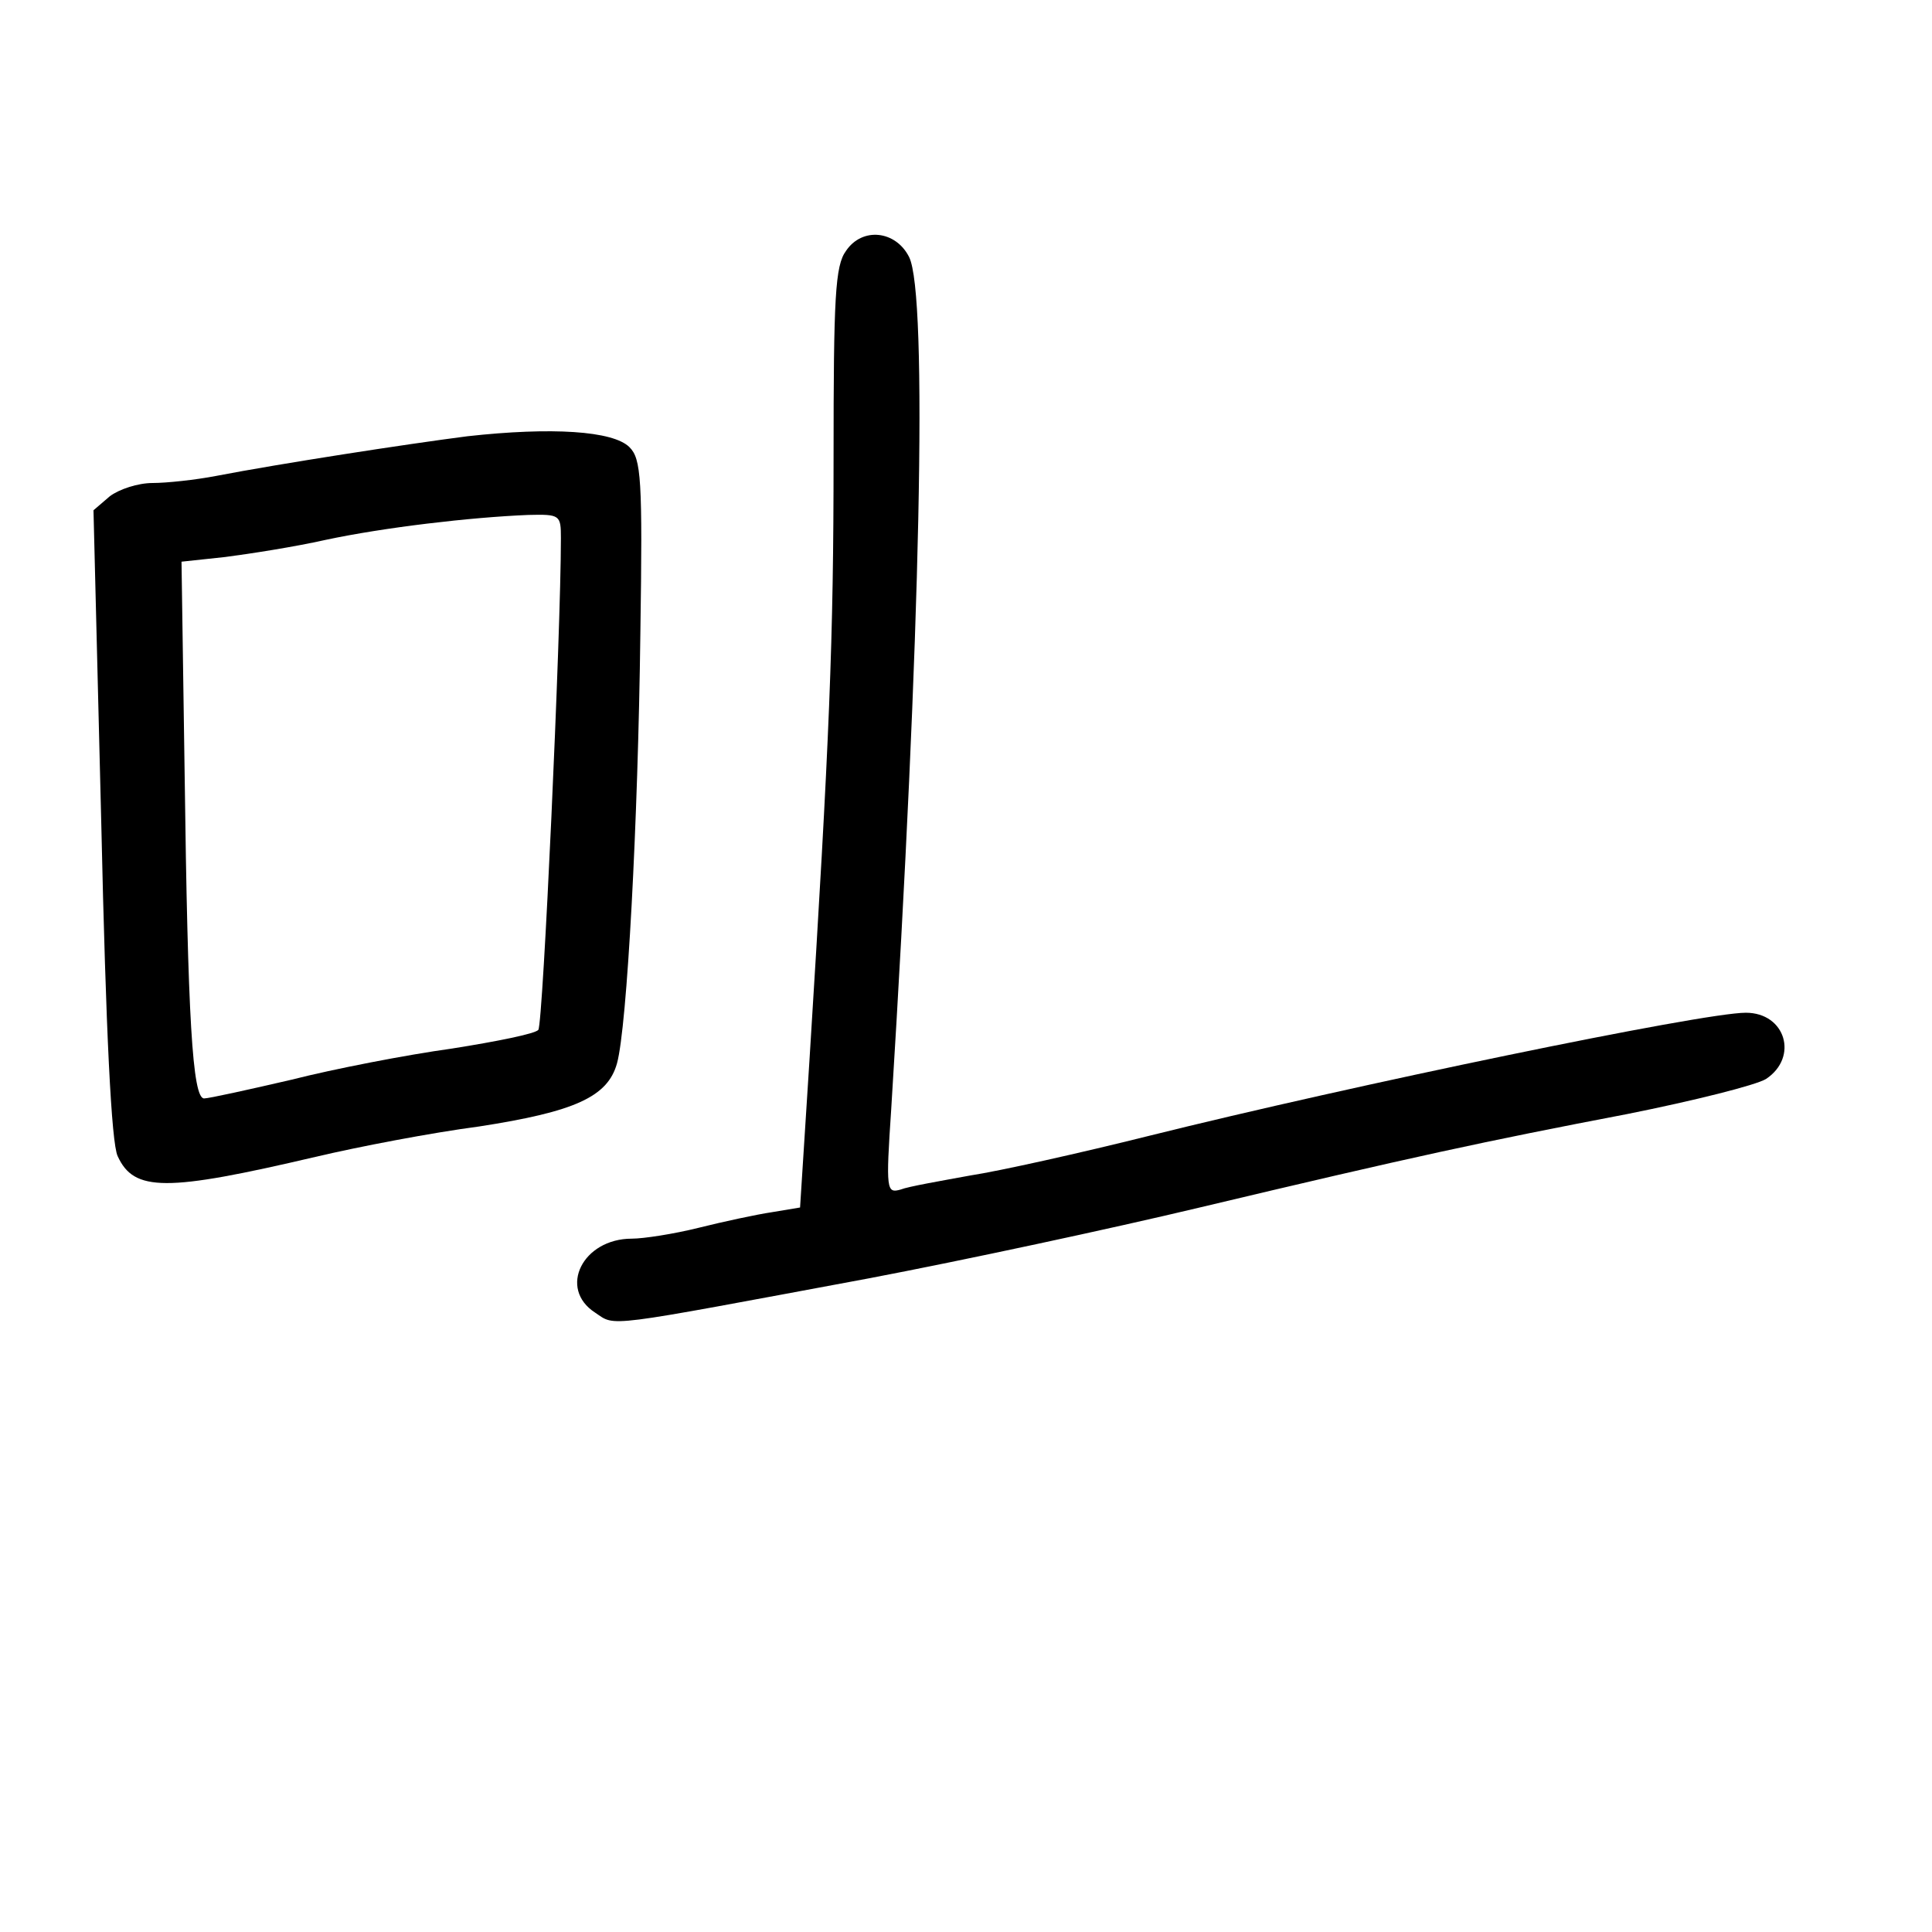 <?xml version="1.0" standalone="no"?>
<!DOCTYPE svg PUBLIC "-//W3C//DTD SVG 20010904//EN"
 "http://www.w3.org/TR/2001/REC-SVG-20010904/DTD/svg10.dtd">
<svg version="1.0" xmlns="http://www.w3.org/2000/svg"
 width="248pt" height="248pt" viewBox="0 0 248 248"
 preserveAspectRatio="xMidYMid meet">
<g transform="translate(0,248) scale(0.1,-0.1)"
fill="#000000" stroke="none">
<path d="M1086 2158 c-14 -19 -16 -59 -16 -266 0 -232 -5 -359 -31 -774 l-12
-188 -36 -6 c-20 -3 -62 -12 -94 -20 -32 -8 -71 -14 -86 -14 -63 0 -95 -64
-47 -95 27 -18 7 -20 351 44 121 23 312 64 425 91 273 65 366 85 549 120 85
17 165 37 178 45 42 28 25 85 -26 85 -56 0 -505 -93 -766 -158 -88 -22 -191
-45 -230 -51 -38 -7 -79 -14 -89 -18 -18 -5 -19 -1 -12 103 38 610 47 1046 23
1094 -17 34 -60 39 -81 8z"/>
<path d="M600 1920 c-78 -10 -240 -35 -323 -51 -26 -5 -63 -9 -81 -9 -19 0
-43 -8 -55 -17 l-21 -18 10 -402 c6 -270 13 -410 21 -427 21 -46 62 -46 254
-1 55 13 149 31 210 39 123 19 165 38 177 81 13 47 27 309 30 552 3 199 1 224
-14 239 -21 21 -100 26 -208 14z m120 -131 c0 -121 -23 -625 -29 -631 -4 -5
-54 -15 -111 -24 -58 -8 -151 -26 -206 -40 -56 -13 -106 -24 -112 -24 -15 0
-21 104 -25 417 l-4 272 56 6 c31 4 89 13 129 22 75 16 186 29 260 32 41 1 42
0 42 -30z"/>
</g>
</svg>
